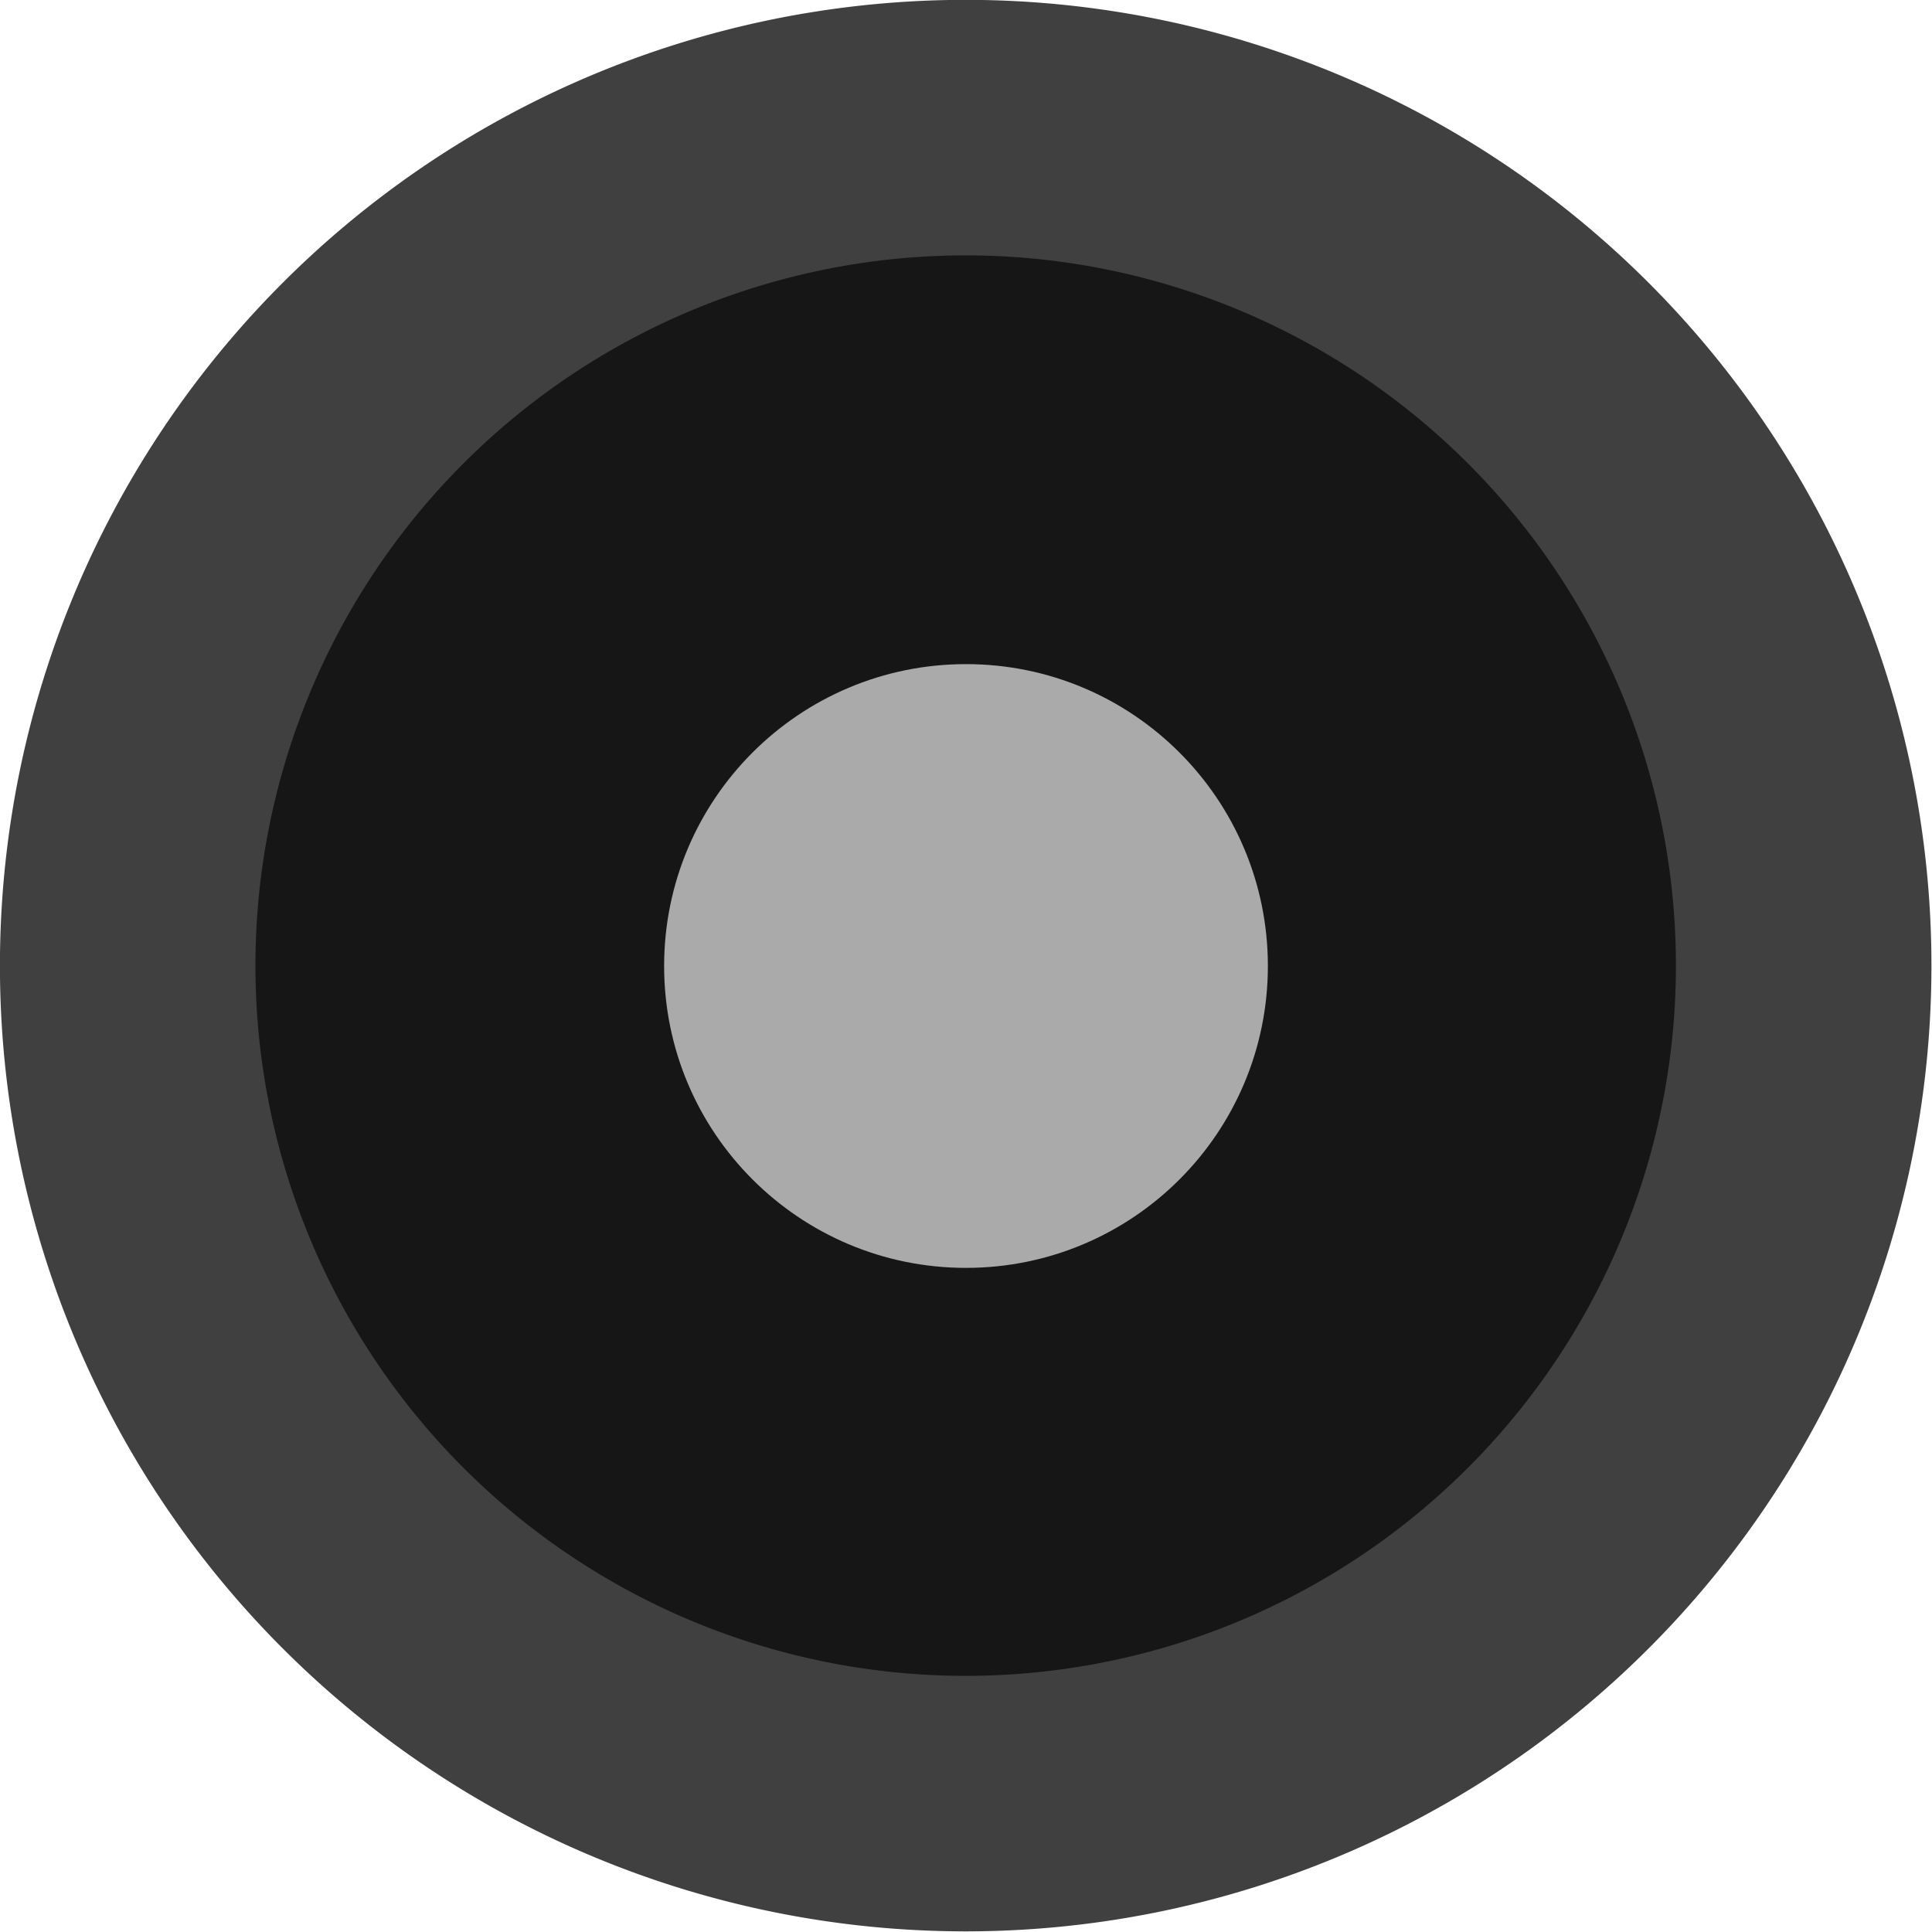 <svg viewBox="0 0 16 16" xmlns="http://www.w3.org/2000/svg"><path d="m15.661 9.203a6.559 6.559 0 1 1-13.119 0 6.559 6.559 0 1 1  13.119 0z" fill="#161616" stroke="#404040" stroke-linecap="square" stroke-linejoin="bevel" stroke-width="2" transform="matrix(1.058 0 0 1.058 -1.632 -1.74)"/><path d="m10.5 8c0 1.381-1.119 2.5-2.5 2.5-1.381 0-2.5-1.119-2.5-2.5 0-1.381 1.119-2.5 2.5-2.5 1.381 0 2.5 1.119 2.5 2.5z" fill="#aaaaaa"/></svg>
